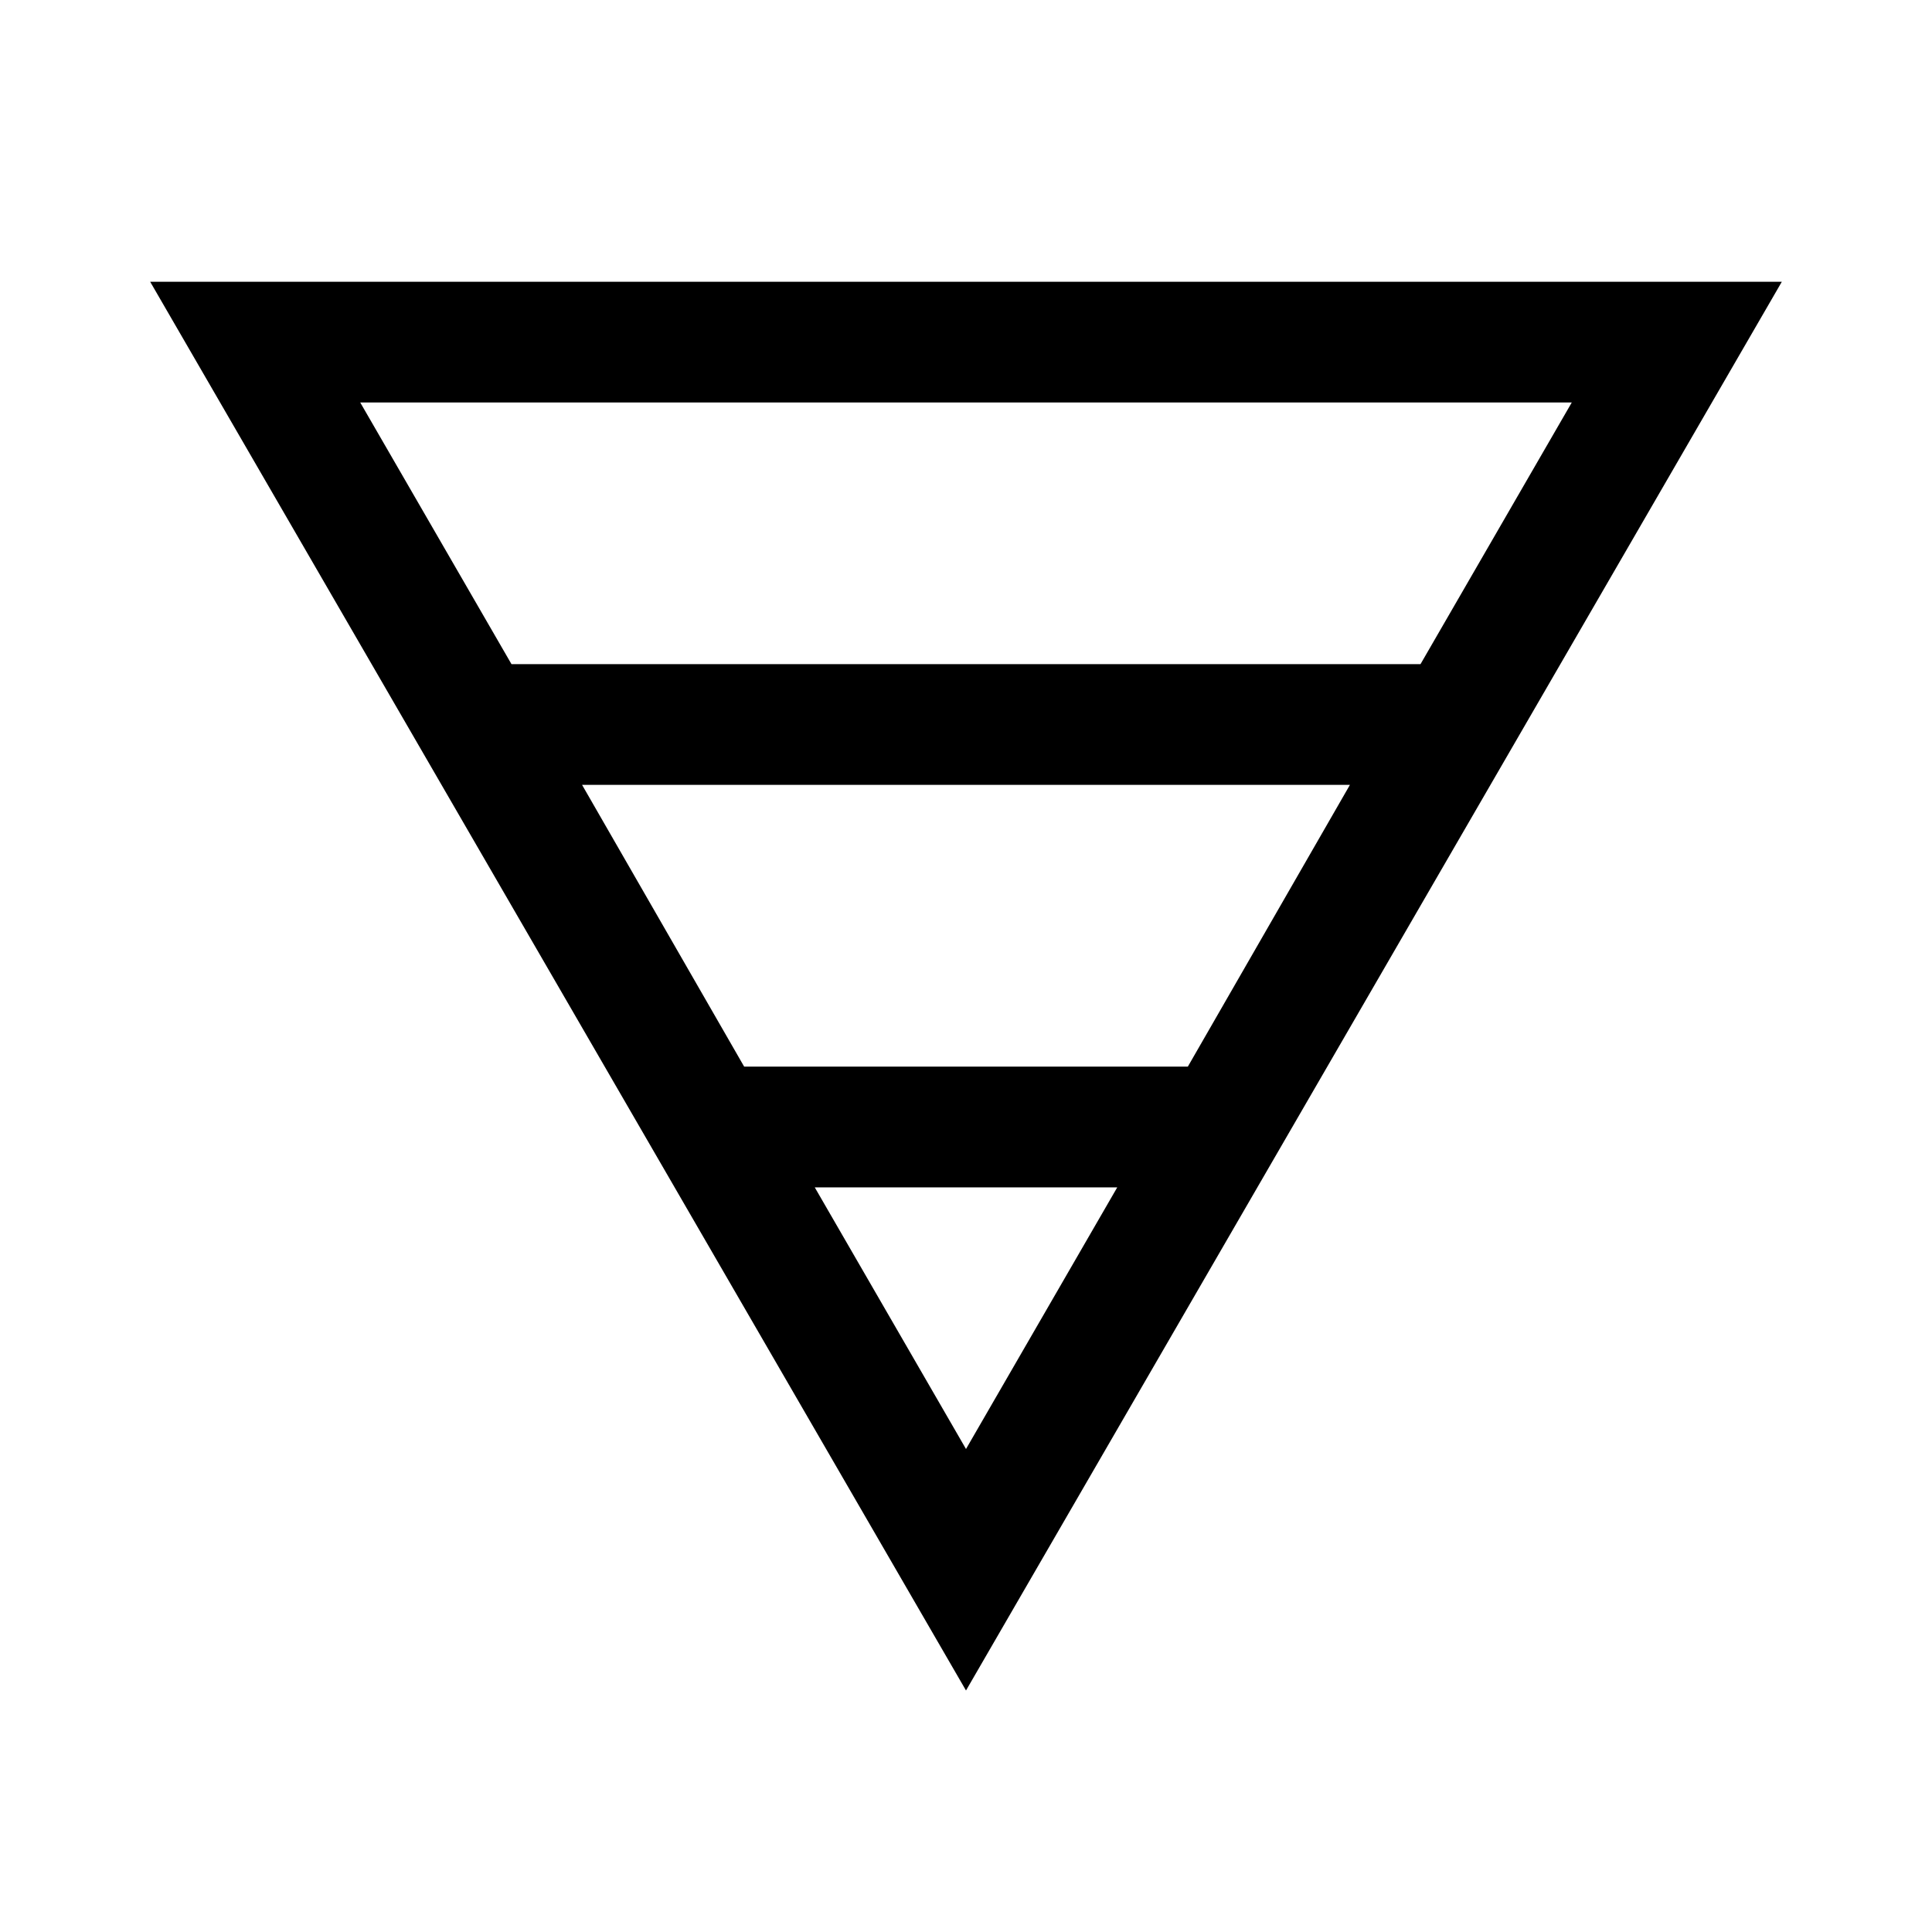 <svg xmlns="http://www.w3.org/2000/svg" height="24" viewBox="0 -960 960 960" width="24"><path d="M74.62-820h810.76L480-120 74.62-820ZM179-760l75.15 130h451.7L781-760H179Zm110.23 190 80.54 140h220.46l80.54-140H289.23Zm115.62 200L480-240l75.15-130h-150.3Z"/></svg>